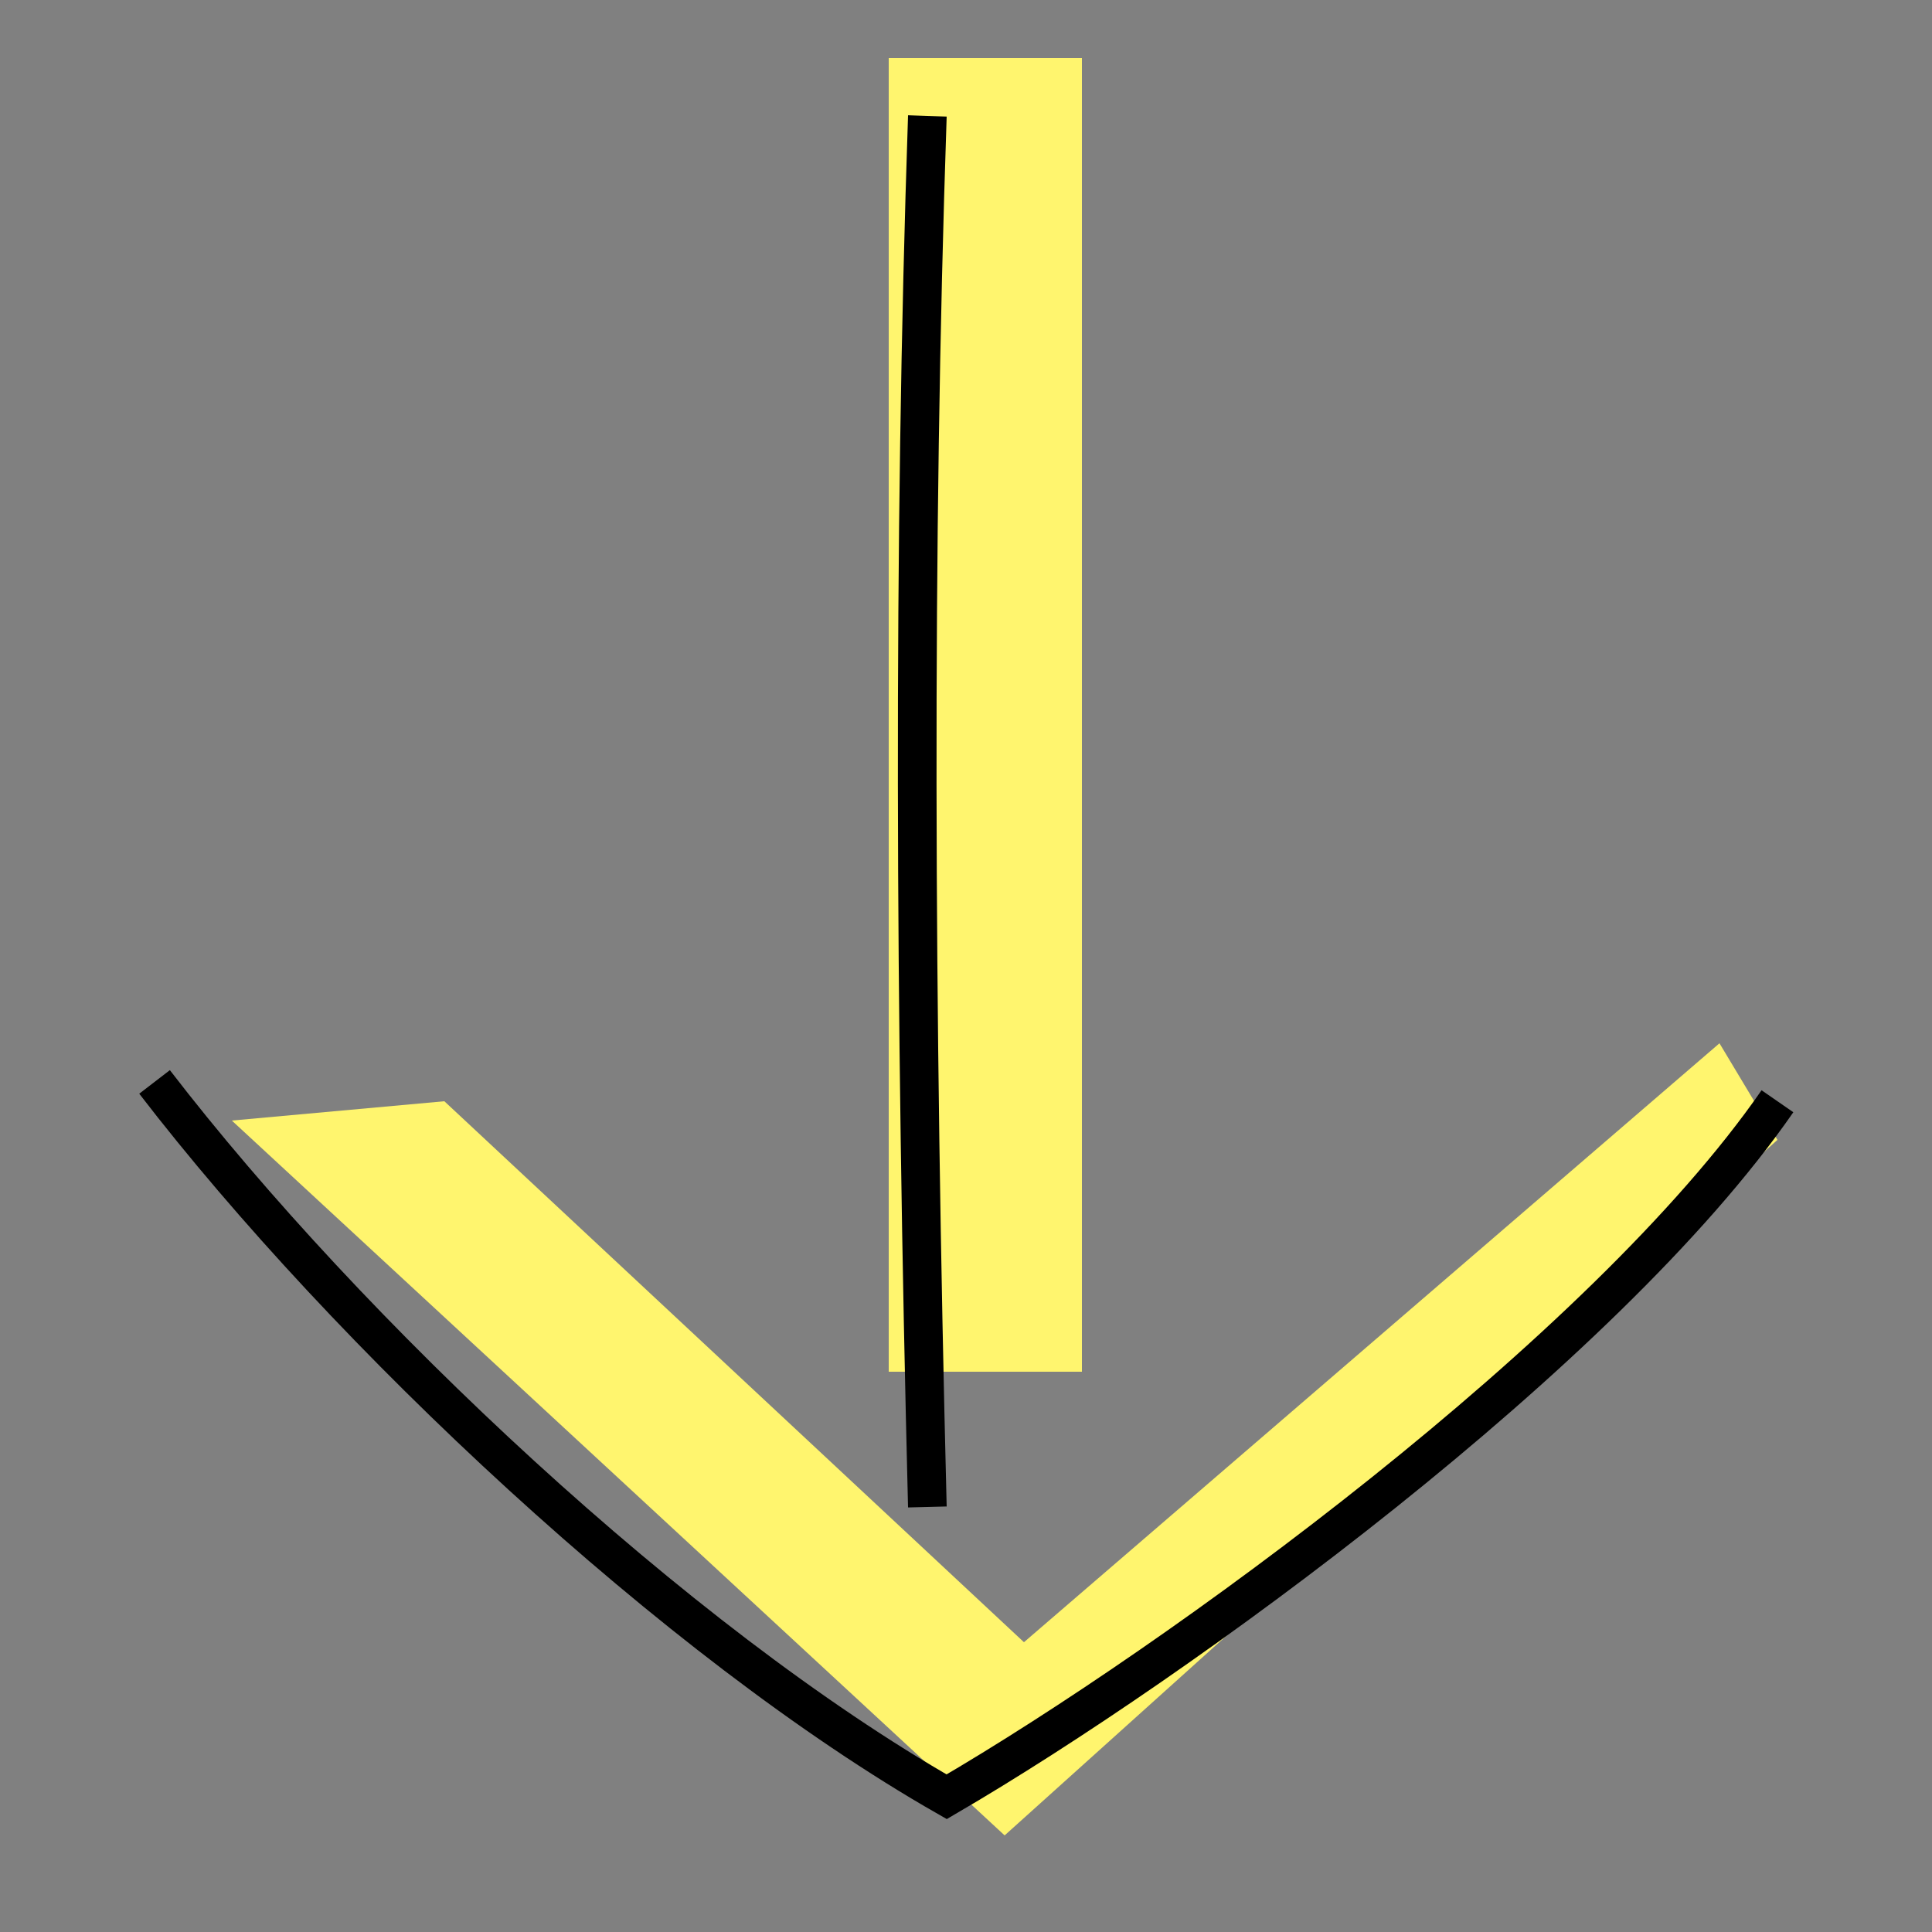 <svg id="Layer_1" data-name="Layer 1" xmlns="http://www.w3.org/2000/svg" viewBox="0 0 100 100"><rect x="0" y="0" width="100" height="100" fill="#808080" stroke="none"/><defs><style>.cls-1{fill:#fff56e;}.cls-2{fill:none;stroke:#000;stroke-miterlimit:10;stroke-width:2px;}</style></defs><title>download</title><rect class="cls-1" x="17" y="32" width="68" height="10" transform="translate(88 -14) rotate(90)"/><polygon class="cls-1" points="12 58 52 95 92 59 89 54 53 85 23 57 12 58"/><path class="cls-2" d="M8,56C18,69,35,85,49,93c12-7,34-23,43-36"/><path class="cls-2" d="M48,78c-.65-25.7-.75-50,0-72"/></svg>